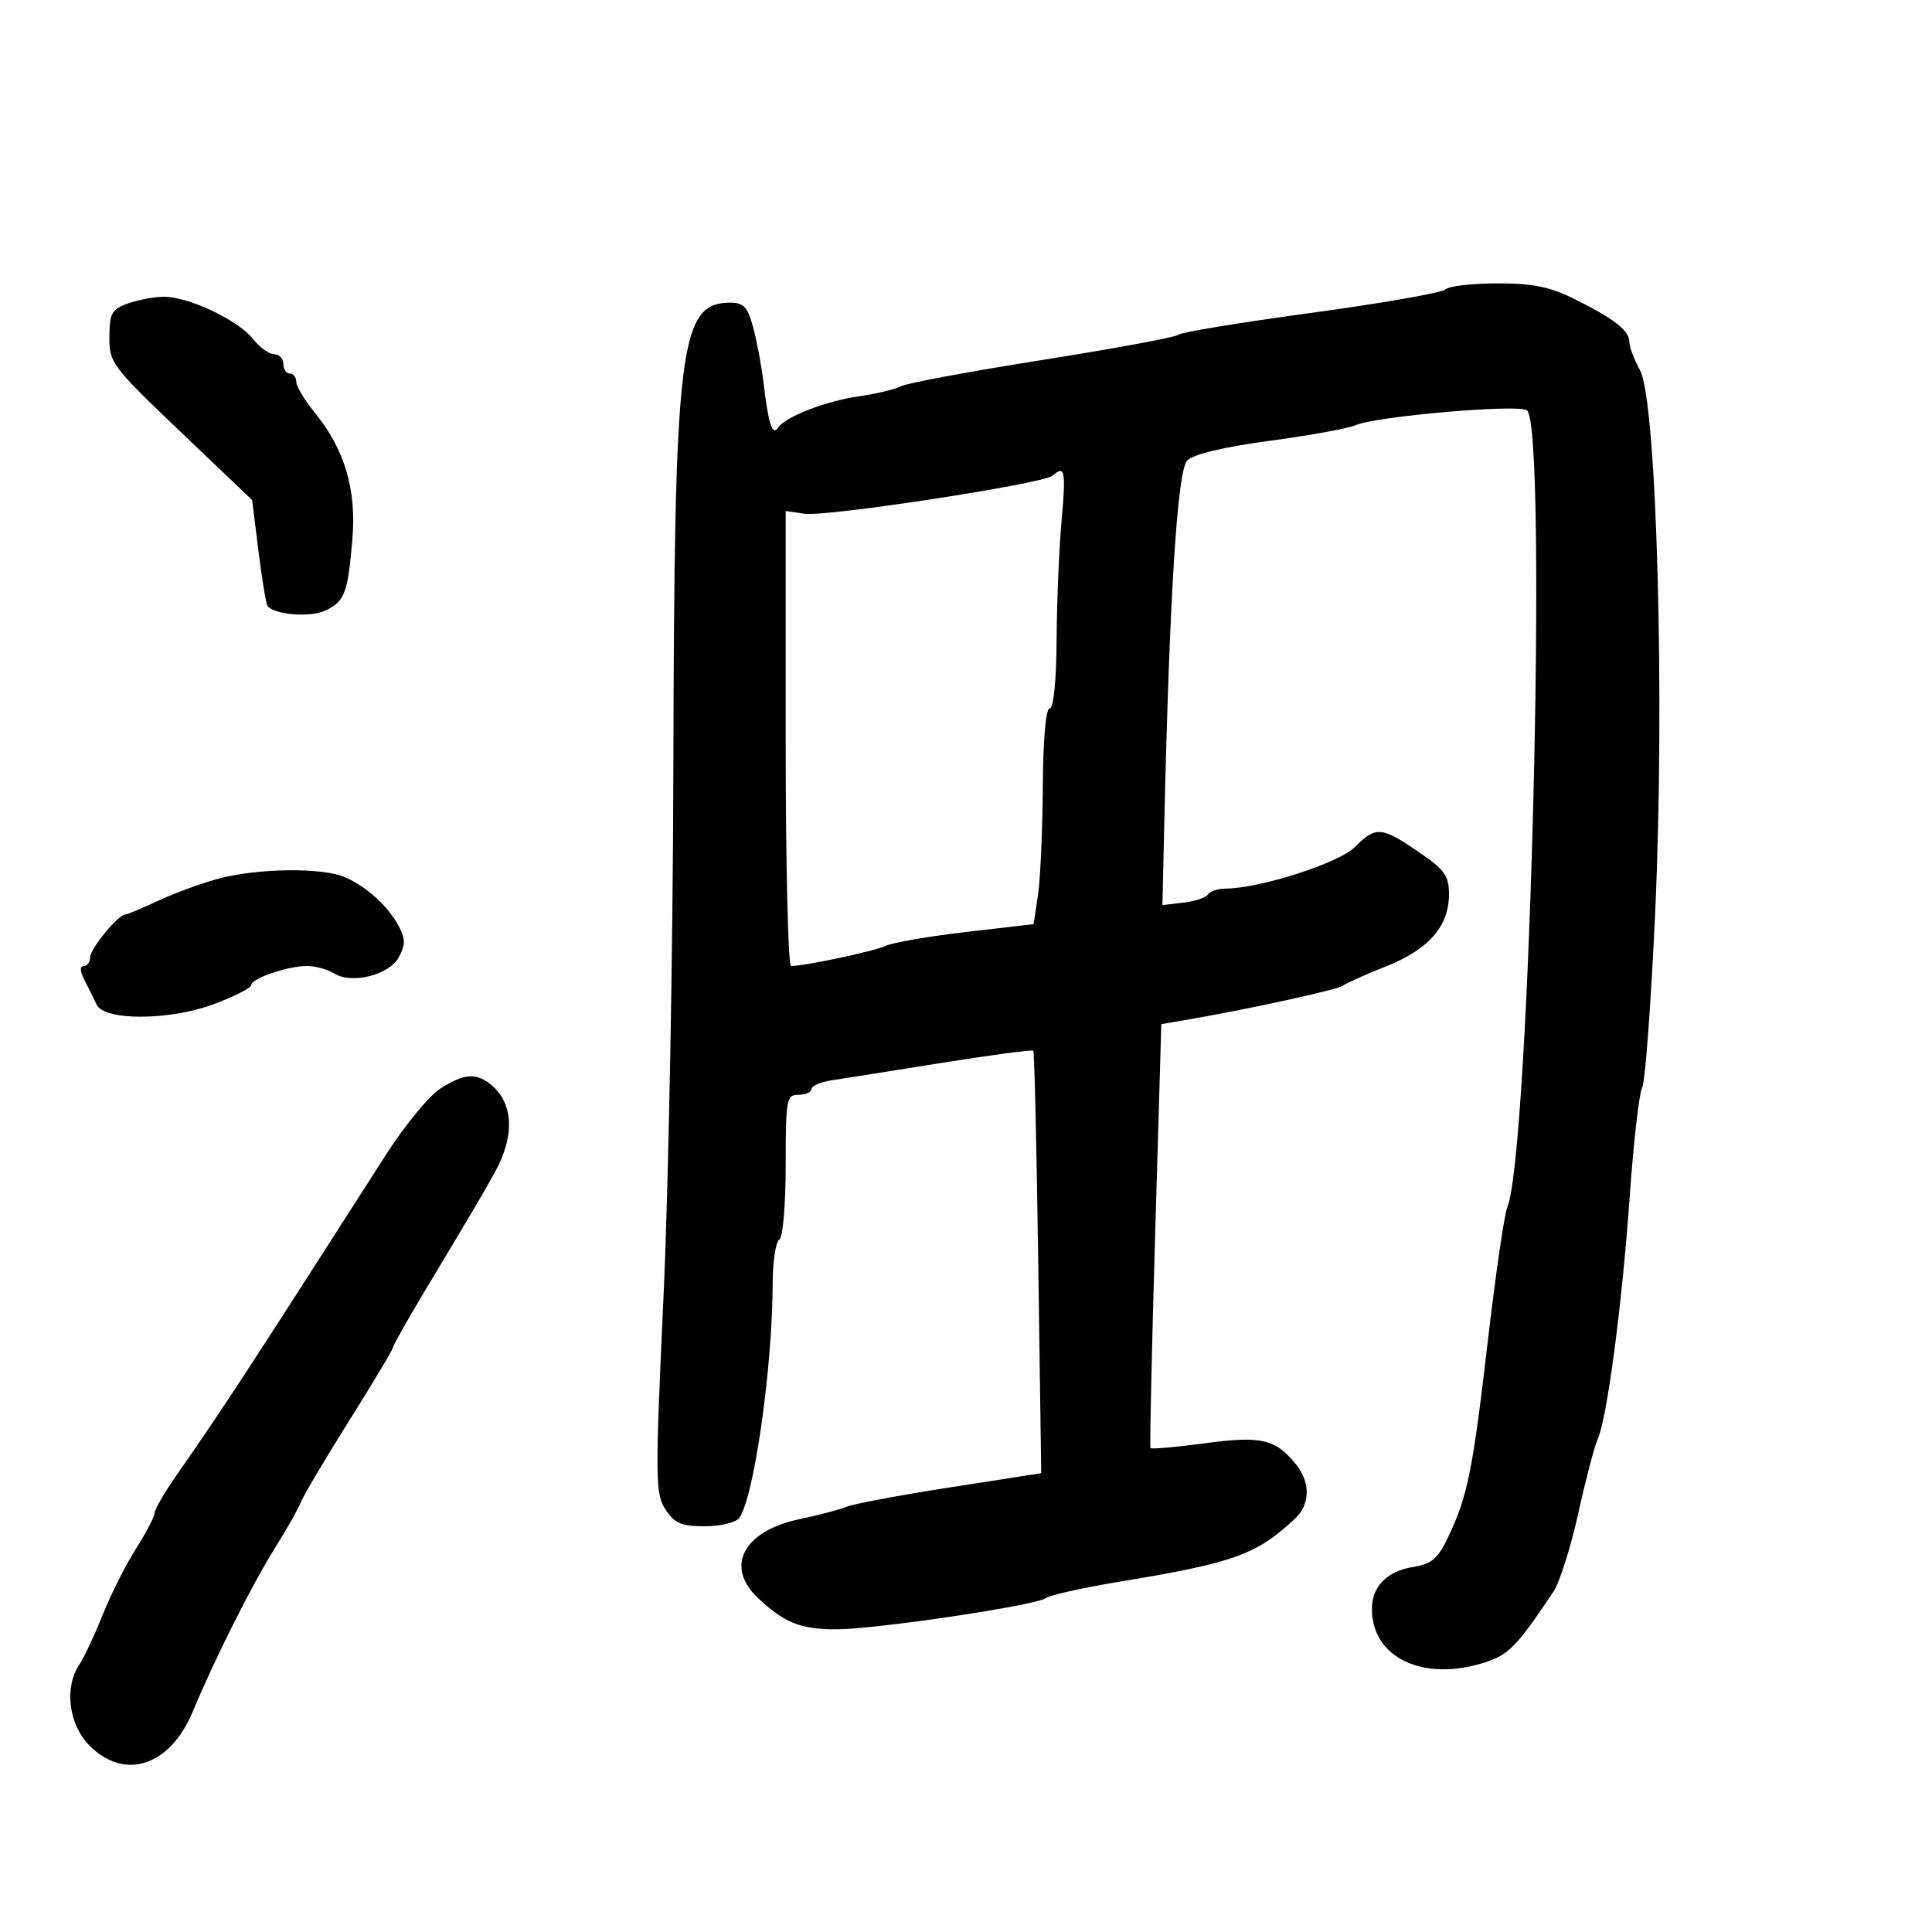 <svg xmlns="http://www.w3.org/2000/svg" width="300" height="300" viewBox="0 0 300 300" version="1.1">
	<path d="M 224.450 44.940 C 223.928 45.457, 214.500 47.104, 203.500 48.600 C 192.500 50.097, 183.275 51.614, 183 51.973 C 182.725 52.331, 173.275 54.086, 162 55.871 C 150.725 57.656, 140.779 59.503, 139.897 59.975 C 139.015 60.447, 136.090 61.148, 133.397 61.532 C 128.233 62.268, 121.975 64.697, 120.804 66.420 C 119.921 67.719, 119.343 65.943, 118.584 59.603 C 118.262 56.910, 117.531 52.972, 116.960 50.853 C 116.107 47.685, 115.478 47, 113.420 47 C 105.499 47, 104.705 53.498, 104.559 119.500 C 104.498 147.550, 103.813 184.289, 103.038 201.143 C 101.723 229.765, 101.742 231.958, 103.338 234.393 C 104.746 236.542, 105.812 237, 109.401 237 C 111.796 237, 114.201 236.437, 114.747 235.750 C 117.025 232.878, 119.946 212.550, 119.983 199.309 C 119.992 195.904, 120.450 192.840, 121 192.500 C 121.568 192.149, 122 187.156, 122 180.941 C 122 170.667, 122.122 170, 124 170 C 125.100 170, 126 169.599, 126 169.109 C 126 168.620, 127.463 167.999, 129.250 167.730 C 131.037 167.461, 138.721 166.246, 146.325 165.029 C 153.929 163.812, 160.286 162.970, 160.453 163.158 C 160.619 163.346, 160.964 178.183, 161.219 196.129 L 161.682 228.758 147.591 230.948 C 139.841 232.152, 132.600 233.507, 131.500 233.958 C 130.400 234.410, 127.096 235.281, 124.157 235.893 C 115.400 237.720, 112.497 243.292, 117.750 248.191 C 121.838 252.004, 124.337 253, 129.815 253 C 135.980 253, 160.919 249.288, 162.404 248.149 C 163.007 247.687, 168.225 246.530, 174 245.578 C 191.647 242.669, 195.195 241.384, 201.150 235.750 C 203.457 233.568, 203.488 230.157, 201.228 227.367 C 198.044 223.436, 195.834 222.931, 187.024 224.116 C 182.544 224.719, 178.774 225.052, 178.645 224.856 C 178.516 224.660, 178.842 209.769, 179.370 191.764 L 180.329 159.029 183.915 158.415 C 193.750 156.732, 207.614 153.713, 208.500 153.062 C 209.050 152.658, 212.097 151.297, 215.271 150.039 C 221.858 147.427, 225.001 143.811, 224.998 138.846 C 224.996 135.974, 224.320 135.039, 220.227 132.250 C 214.480 128.333, 213.636 128.273, 210.352 131.557 C 207.887 134.022, 195.647 137.947, 190.309 137.985 C 189.104 137.993, 187.871 138.400, 187.568 138.890 C 187.266 139.379, 185.552 139.950, 183.759 140.160 L 180.500 140.541 180.786 128.020 C 181.603 92.279, 182.820 73.037, 184.363 71.494 C 185.332 70.525, 190.084 69.395, 197.201 68.441 C 203.415 67.608, 209.400 66.522, 210.500 66.026 C 213.589 64.635, 236.096 62.696, 237.132 63.732 C 240.351 66.951, 237.556 179.082, 234.046 187.500 C 233.588 188.600, 232.229 197.937, 231.026 208.248 C 228.669 228.457, 227.898 232.277, 224.895 238.624 C 223.271 242.057, 222.345 242.845, 219.366 243.328 C 215.420 243.968, 213.081 246.323, 213.032 249.703 C 212.920 257.422, 221.071 261.277, 230.750 258.082 C 234.310 256.908, 235.674 255.481, 241.235 247.118 C 242.189 245.683, 243.914 240.232, 245.068 235.005 C 246.223 229.777, 247.577 224.600, 248.078 223.500 C 249.540 220.288, 251.863 202.741, 253.043 186 C 253.644 177.475, 254.523 169.771, 254.995 168.880 C 255.468 167.988, 256.383 155.613, 257.029 141.380 C 258.536 108.152, 257.240 62.176, 254.665 57.500 C 253.756 55.850, 253.010 53.875, 253.006 53.110 C 252.998 51.336, 250.745 49.564, 244.563 46.470 C 240.700 44.538, 238.078 44, 232.513 44 C 228.601 44, 224.972 44.423, 224.450 44.940 M 19.750 47.162 C 17.355 48.037, 16.998 48.704, 16.985 52.333 C 16.971 56.342, 17.390 56.900, 28.060 67.071 L 39.149 77.641 40.125 85.497 C 40.661 89.817, 41.293 93.665, 41.529 94.047 C 42.380 95.423, 48.063 95.929, 50.450 94.841 C 53.501 93.451, 54.005 92.143, 54.716 83.770 C 55.375 76, 53.514 69.746, 48.840 64.022 C 47.278 62.109, 46 59.972, 46 59.272 C 46 58.572, 45.550 58, 45 58 C 44.450 58, 44 57.325, 44 56.500 C 44 55.675, 43.358 55, 42.573 55 C 41.787 55, 40.301 53.926, 39.269 52.614 C 36.945 49.660, 29.067 45.973, 25.305 46.079 C 23.762 46.122, 21.262 46.610, 19.750 47.162 M 163.450 73.862 C 162.077 75.108, 128.357 80.279, 124.907 79.773 L 122 79.346 122 114.673 C 122 134.103, 122.375 150, 122.833 150 C 124.991 150, 135.723 147.719, 137.500 146.882 C 138.600 146.364, 144.225 145.391, 150 144.720 L 160.500 143.500 161.176 139 C 161.548 136.525, 161.885 128.988, 161.926 122.250 C 161.971 114.799, 162.392 110, 163 110 C 163.600 110, 164.028 105.703, 164.071 99.250 C 164.110 93.338, 164.460 85.013, 164.848 80.750 C 165.541 73.130, 165.342 72.146, 163.450 73.862 M 33.720 136.494 C 31.091 137.217, 26.933 138.751, 24.481 139.904 C 22.028 141.057, 19.770 142, 19.463 142 C 18.369 142, 14 147.315, 14 148.646 C 14 149.391, 13.546 150, 12.992 150 C 12.360 150, 12.418 150.840, 13.147 152.250 C 13.787 153.488, 14.625 155.175, 15.009 156 C 16.186 158.530, 26.335 158.493, 33.178 155.933 C 36.380 154.736, 39 153.405, 39 152.976 C 39 151.947, 44.667 150, 47.663 150 C 48.963 150, 50.849 150.514, 51.854 151.141 C 54.625 152.872, 60.442 151.412, 61.941 148.610 C 62.955 146.716, 62.957 145.781, 61.950 143.875 C 60.305 140.760, 57.090 137.802, 53.665 136.250 C 50.159 134.662, 39.925 134.787, 33.720 136.494 M 68.355 169.048 C 66.626 170.156, 62.842 174.761, 59.947 179.281 C 37.490 214.345, 34.933 218.258, 27.296 229.240 C 25.483 231.847, 24 234.418, 24 234.955 C 24 235.492, 22.696 237.987, 21.102 240.500 C 19.508 243.014, 17.180 247.642, 15.928 250.785 C 14.676 253.928, 13.055 257.388, 12.326 258.473 C 9.930 262.037, 10.662 267.816, 13.923 271.077 C 19.392 276.546, 26.405 274.232, 29.921 265.799 C 33.383 257.494, 39.165 245.996, 42.770 240.247 C 44.582 237.359, 46.361 234.209, 46.723 233.247 C 47.085 232.286, 50.446 226.618, 54.191 220.651 C 57.936 214.683, 61 209.564, 61 209.274 C 61 208.984, 63.192 205.092, 65.870 200.624 C 74.229 186.683, 74.872 185.591, 76.858 181.992 C 80.026 176.250, 79.730 171.142, 76.062 168.282 C 73.845 166.553, 71.957 166.741, 68.355 169.048" stroke="none" fill="black" fill-rule="evenodd"/>
</svg>